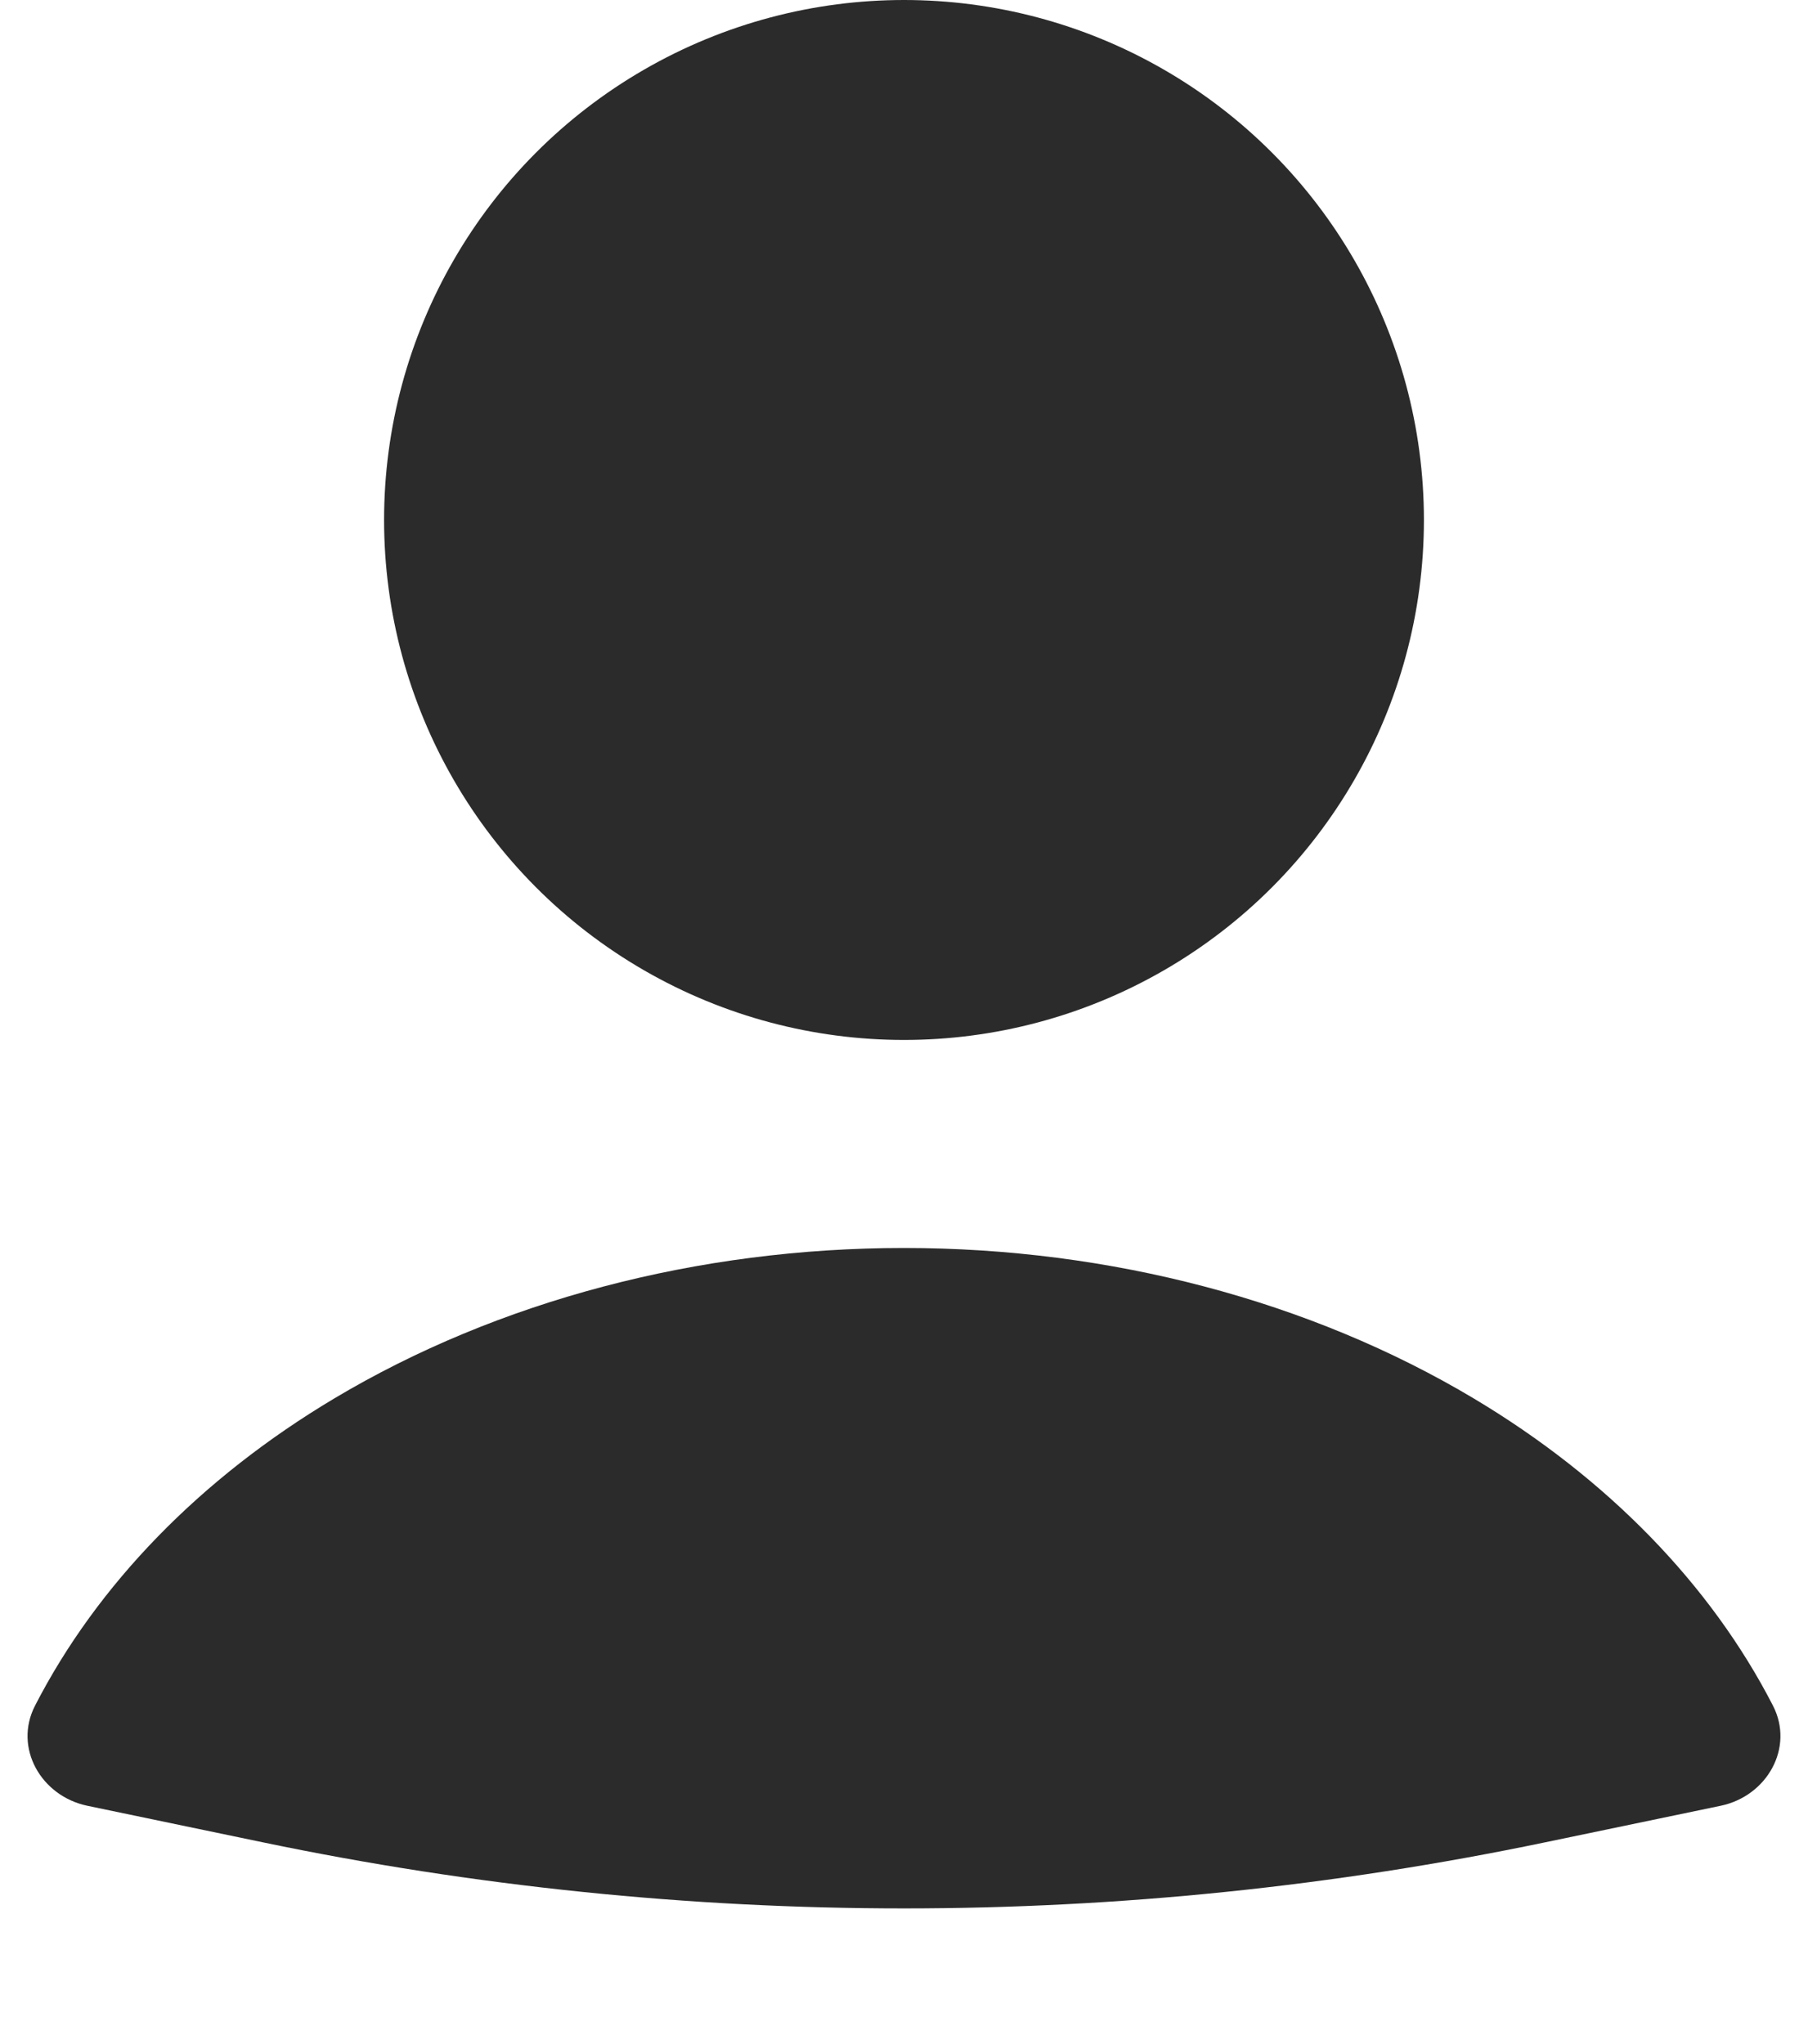 <svg width="23" height="26" viewBox="0 0 23 26" fill="none" xmlns="http://www.w3.org/2000/svg">
    <path d="M21.889 22.969C22.479 22.846 22.829 22.23 22.554 21.695C21.763 20.157 20.451 18.805 18.748 17.788C16.669 16.547 14.121 15.874 11.5 15.874C8.879 15.874 6.332 16.547 4.252 17.788C2.548 18.805 1.237 20.157 0.446 21.695C0.17 22.23 0.522 22.846 1.111 22.969L3.339 23.433C8.722 24.555 14.278 24.555 19.661 23.433L21.889 22.969Z" fill="#2B2B2B"/>
    <circle cx="11.5" cy="6.614" r="6.614" fill="#2B2B2B"/>
</svg>
